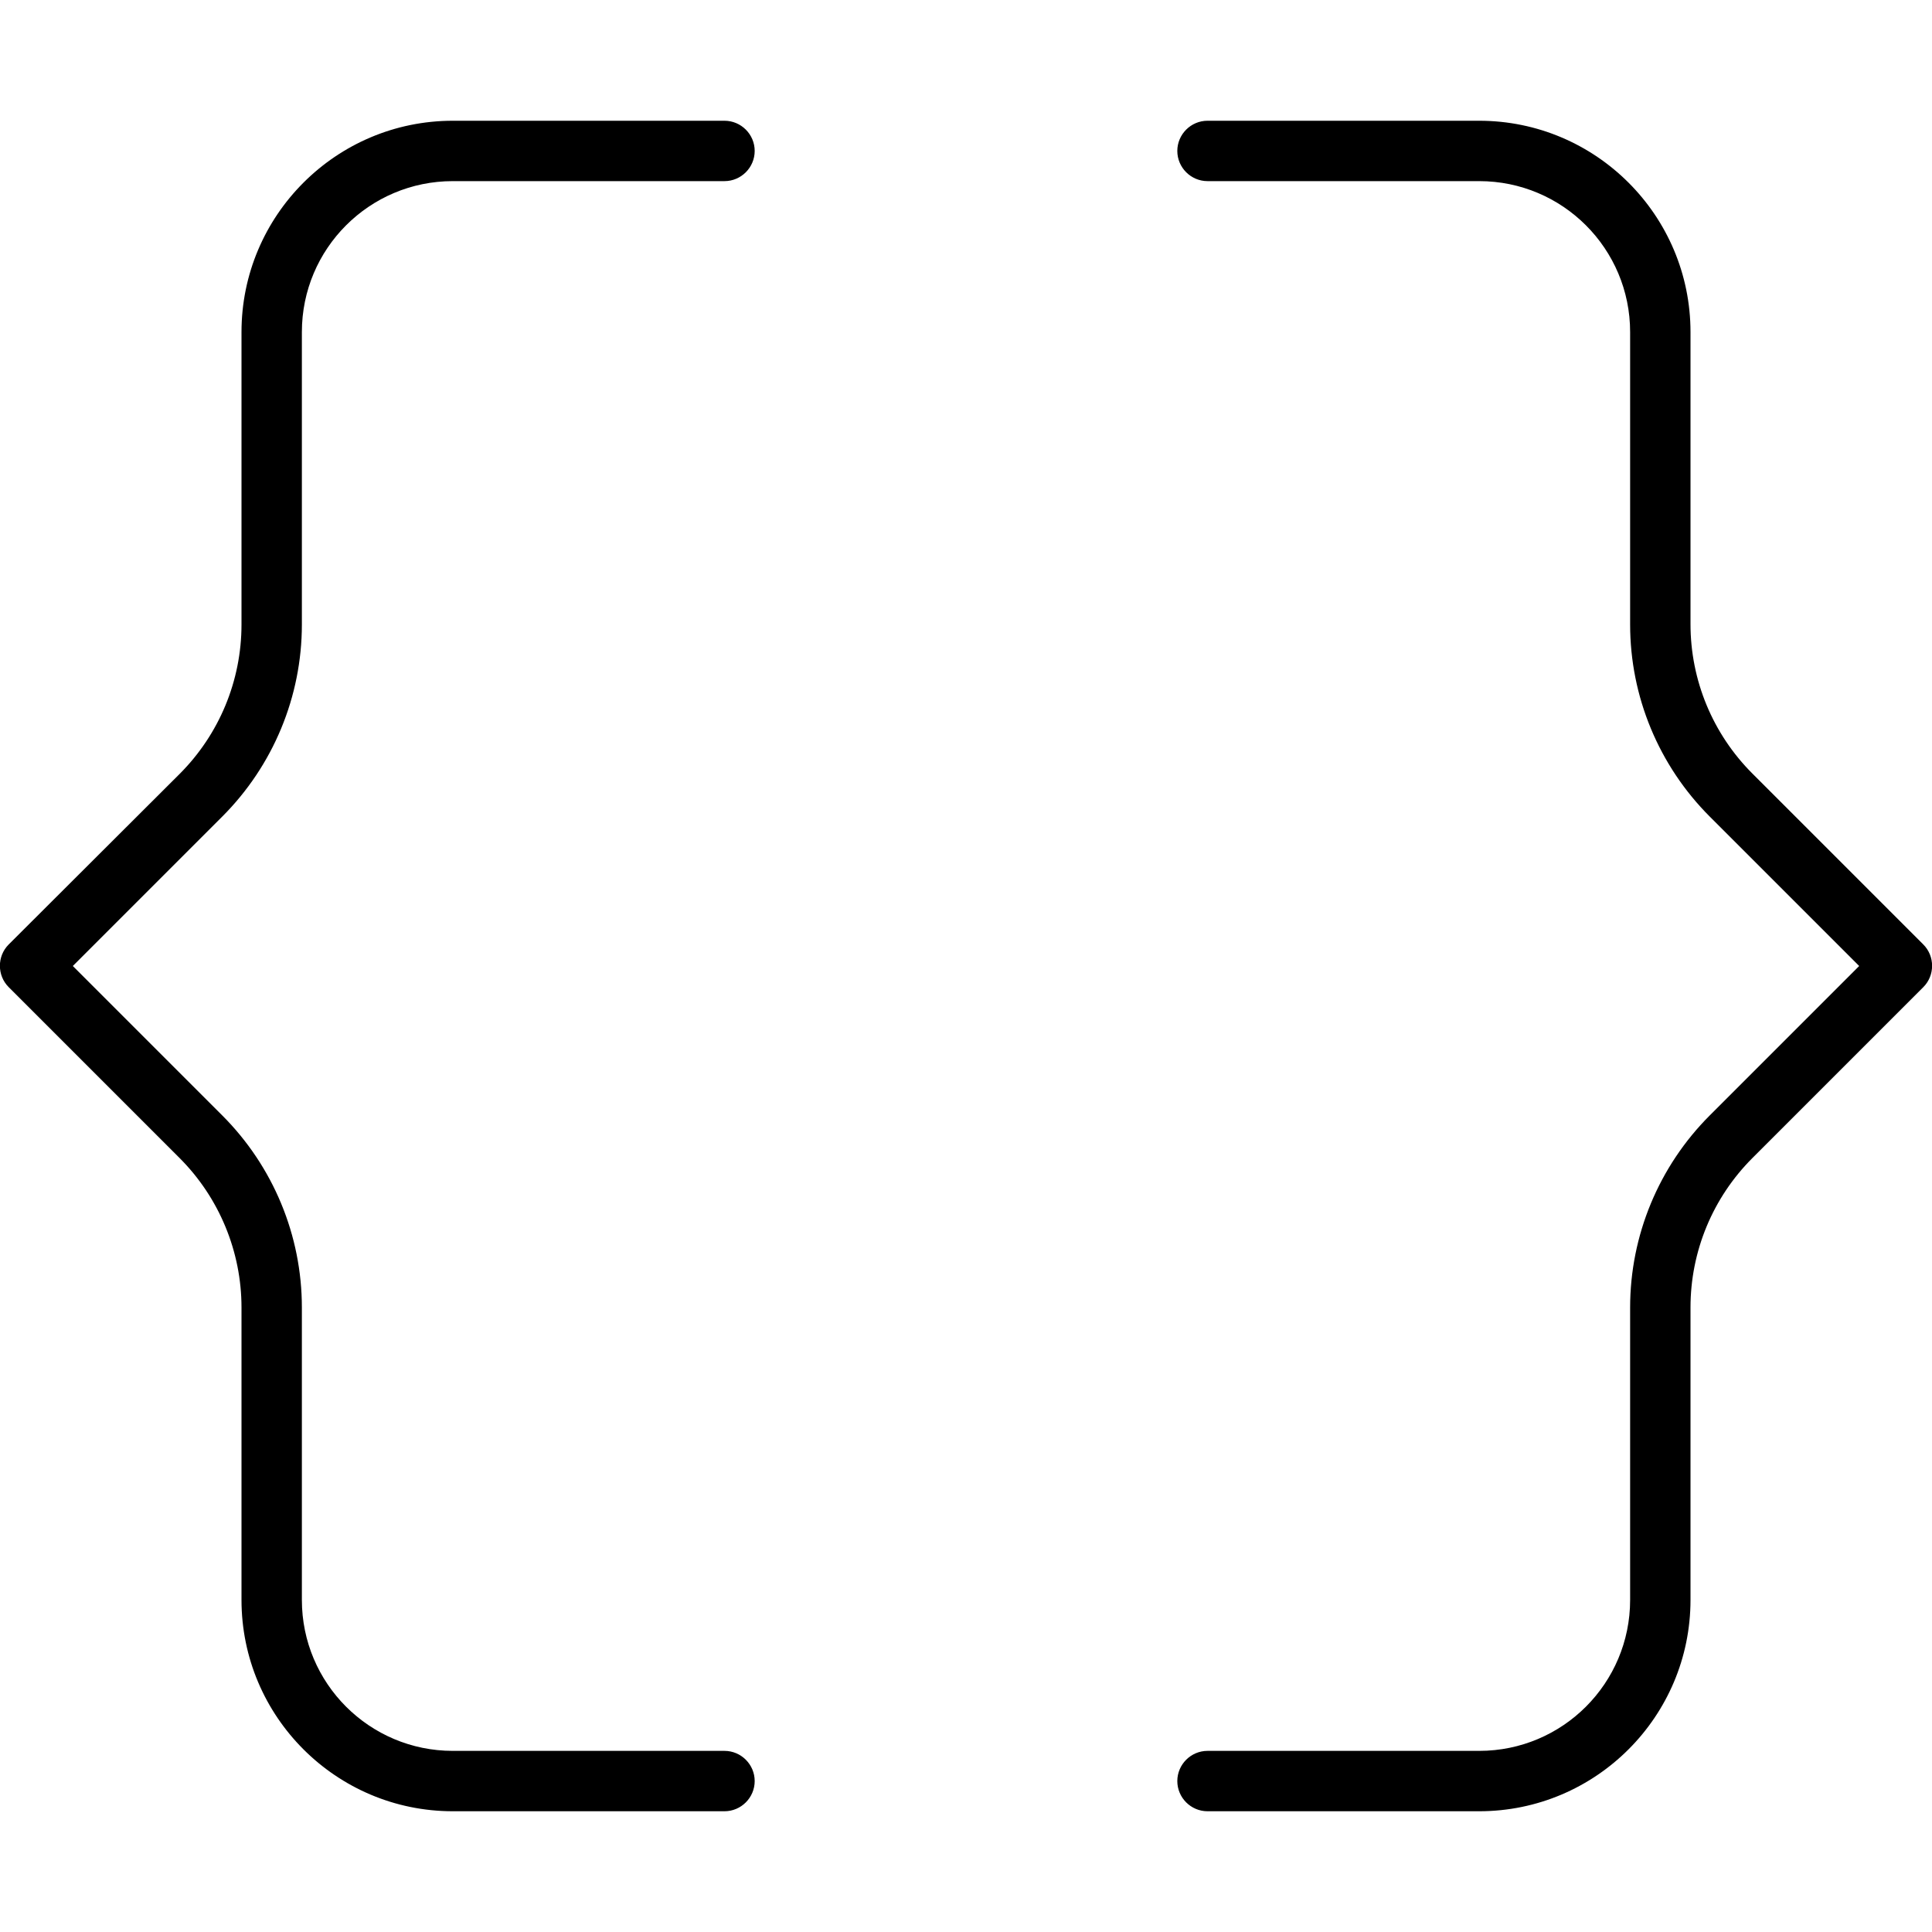 <svg xmlns="http://www.w3.org/2000/svg" viewBox="0 0 512 512"><!--! Font Awesome Pro 7.1.0 by @fontawesome - https://fontawesome.com License - https://fontawesome.com/license (Commercial License) Copyright 2025 Fonticons, Inc. --><path fill="currentColor" d="M392 32l-72 0c-4.4 0-8 3.6-8 8s3.6 8 8 8l72 0c22.1 0 40 17.9 40 40l0 77.5c0 19.1 7.6 37.4 21.1 50.9l39.6 39.6-39.6 39.6c-13.5 13.5-21.1 31.8-21.1 50.9l0 77.5c0 22.1-17.9 40-40 40l-72 0c-4.4 0-8 3.6-8 8s3.6 8 8 8l72 0c30.9 0 56-25.1 56-56l0-77.5c0-14.9 5.9-29.1 16.4-39.6l45.3-45.3c3.1-3.1 3.1-8.2 0-11.3l-45.3-45.3c-10.5-10.5-16.4-24.7-16.4-39.6L448 88c0-30.9-25.1-56-56-56zM120 32C89.1 32 64 57.1 64 88l0 77.5c0 14.9-5.9 29.1-16.4 39.6L2.3 250.3c-3.1 3.1-3.1 8.2 0 11.3l45.3 45.3C58.1 317.4 64 331.7 64 346.5L64 424c0 30.9 25.1 56 56 56l72 0c4.4 0 8-3.6 8-8s-3.6-8-8-8l-72 0c-22.1 0-40-17.9-40-40l0-77.5c0-19.1-7.6-37.4-21.1-50.9L19.3 256 58.9 216.4C72.4 202.9 80 184.6 80 165.5L80 88c0-22.1 17.9-40 40-40l72 0c4.4 0 8-3.6 8-8s-3.6-8-8-8l-72 0z"/></svg>
